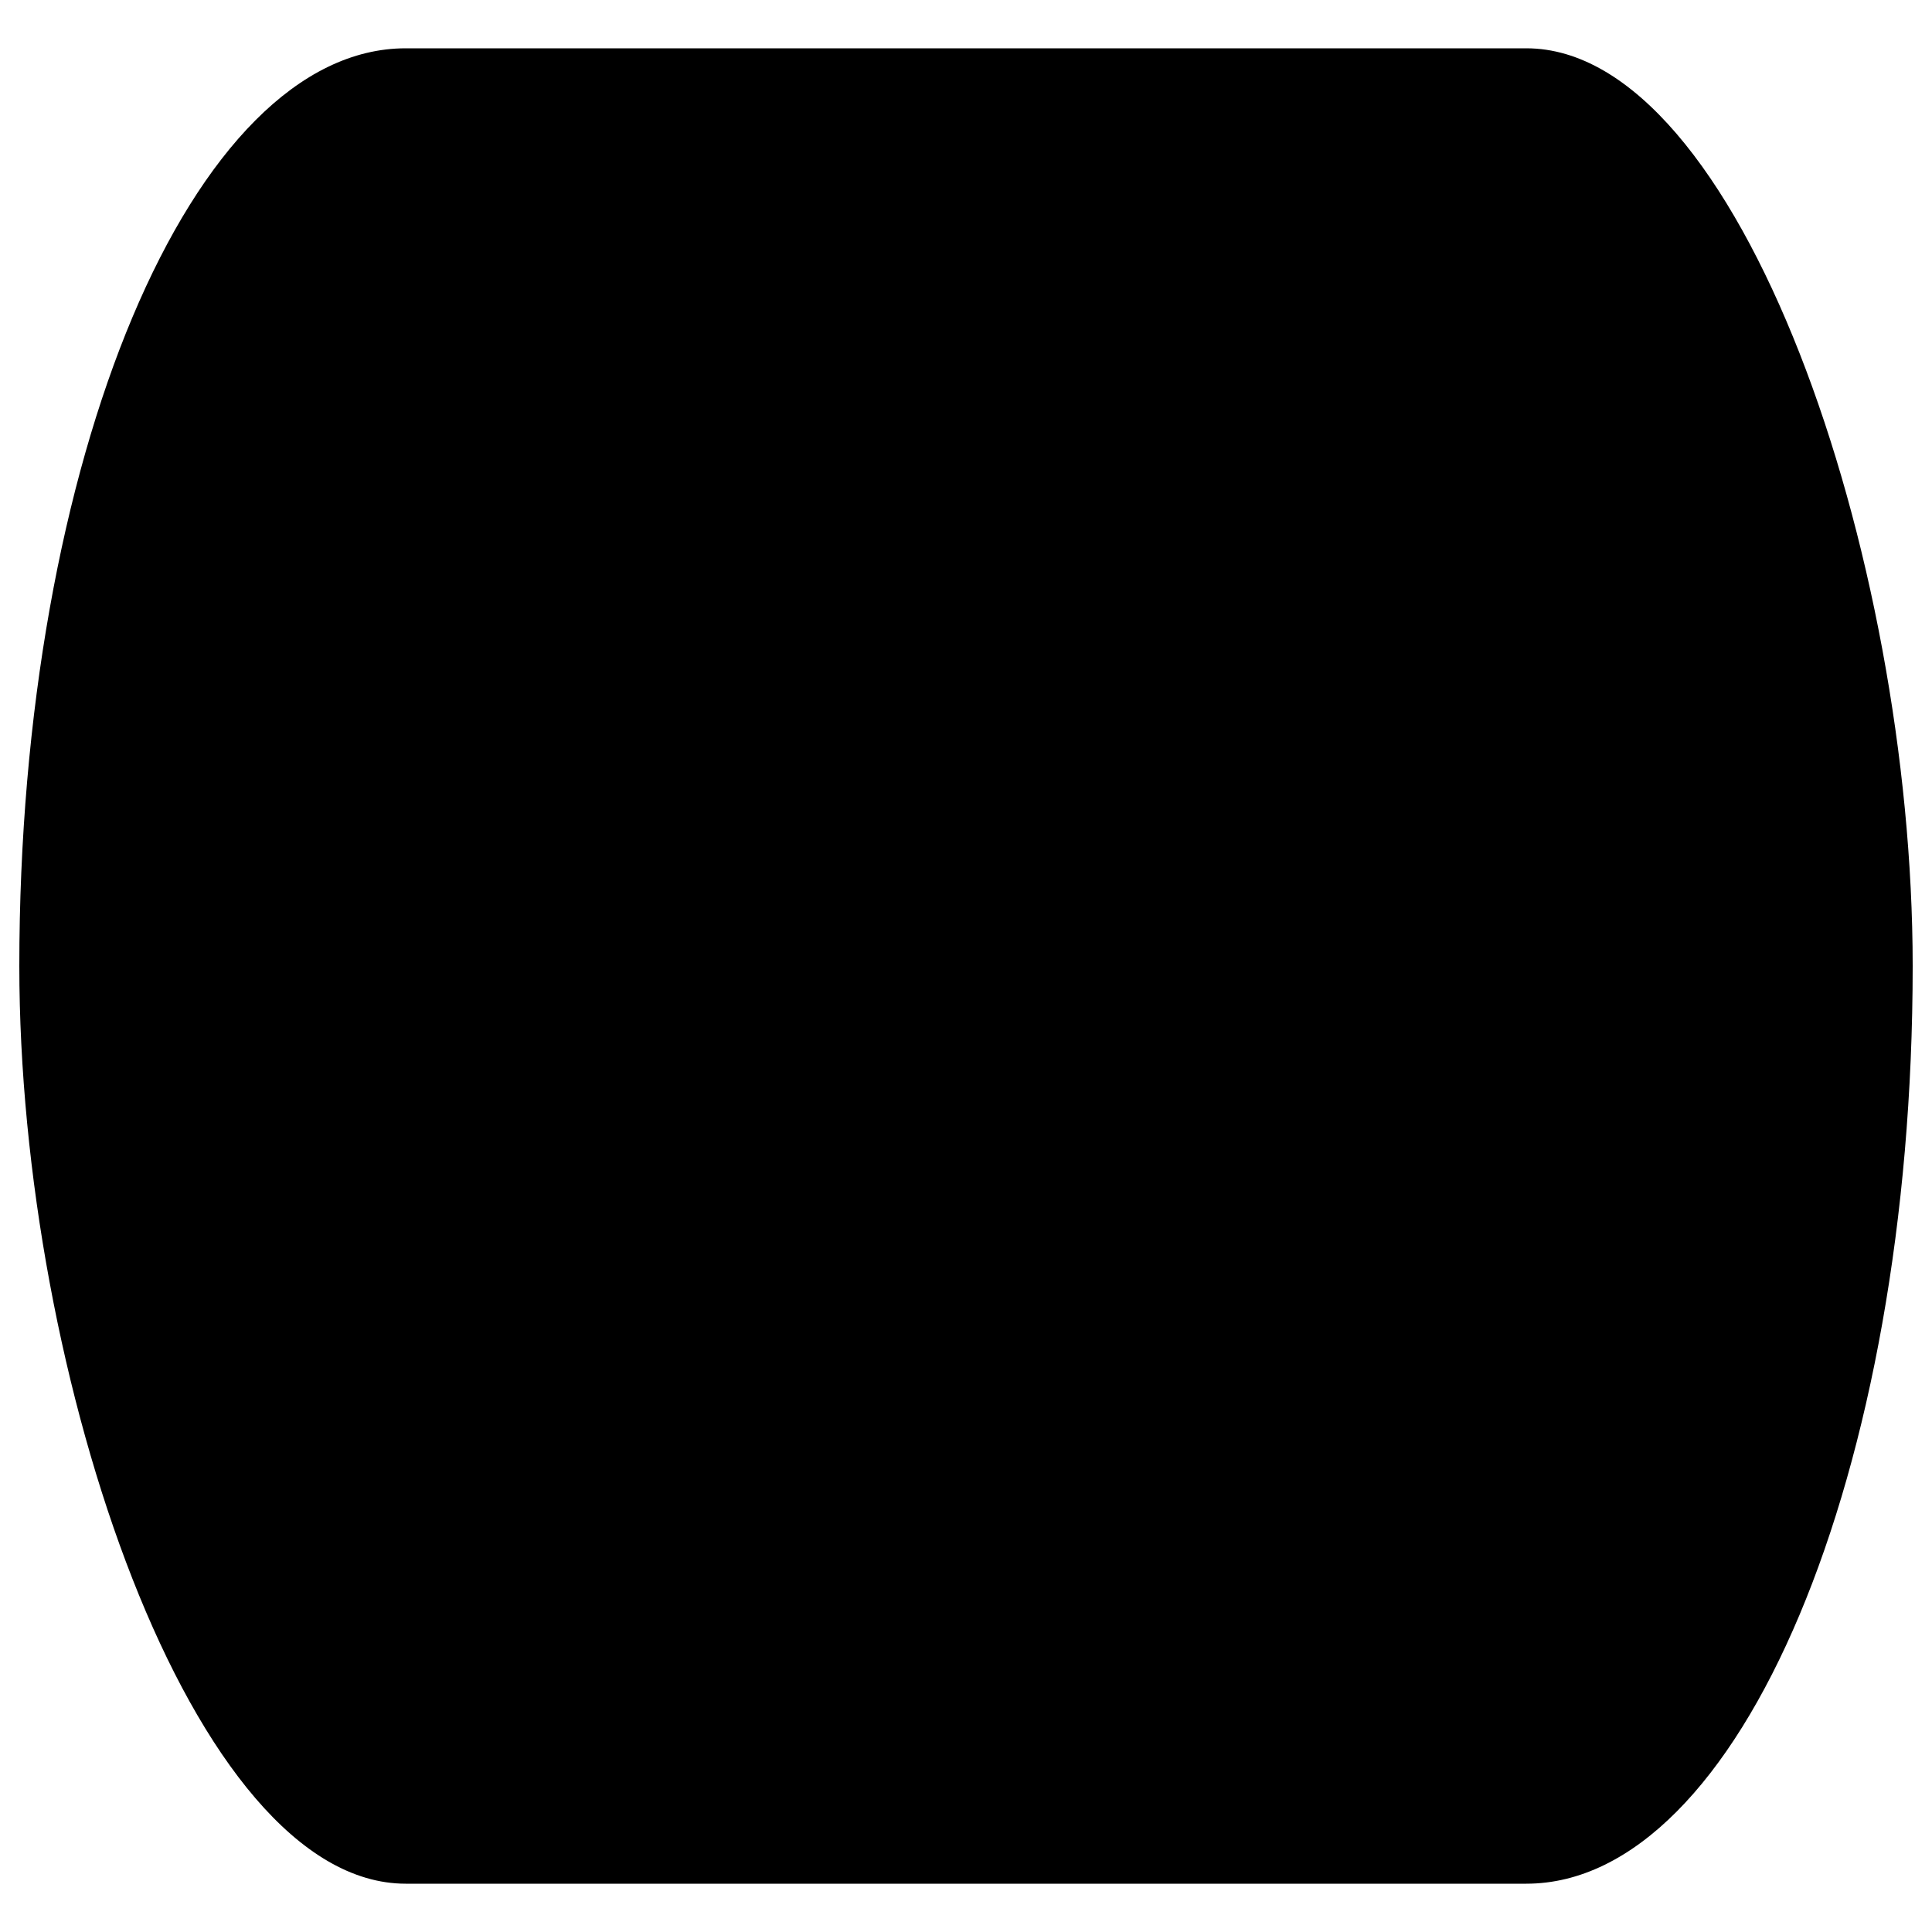 <?xml version="1.0" ?>

<svg xmlns="http://www.w3.org/2000/svg"
     xmlns:xlink="http://www.w3.org/1999/xlink"
     version="1.1"
     viewBox="0 0 10 10"
     preserveAspectRatio="none">

  <title>Interior background</title>

  <rect x1="0" x2="0" width="10" height="10"
        fill="lightgray" stroke="none"
        mask="url(#surroundings)" />

  <mask id="surroundings" >
    <rect x1="0" x2="0" width="100%" height="100%" fill="white" />
    <svg x="1%" y="2.5%" width="98%" height="95%">
      <rect x1="0" x2="0" width="100%" height="100%" fill="black"
            rx="2" ry="50%" />
    </svg>
  </mask>

</svg>
